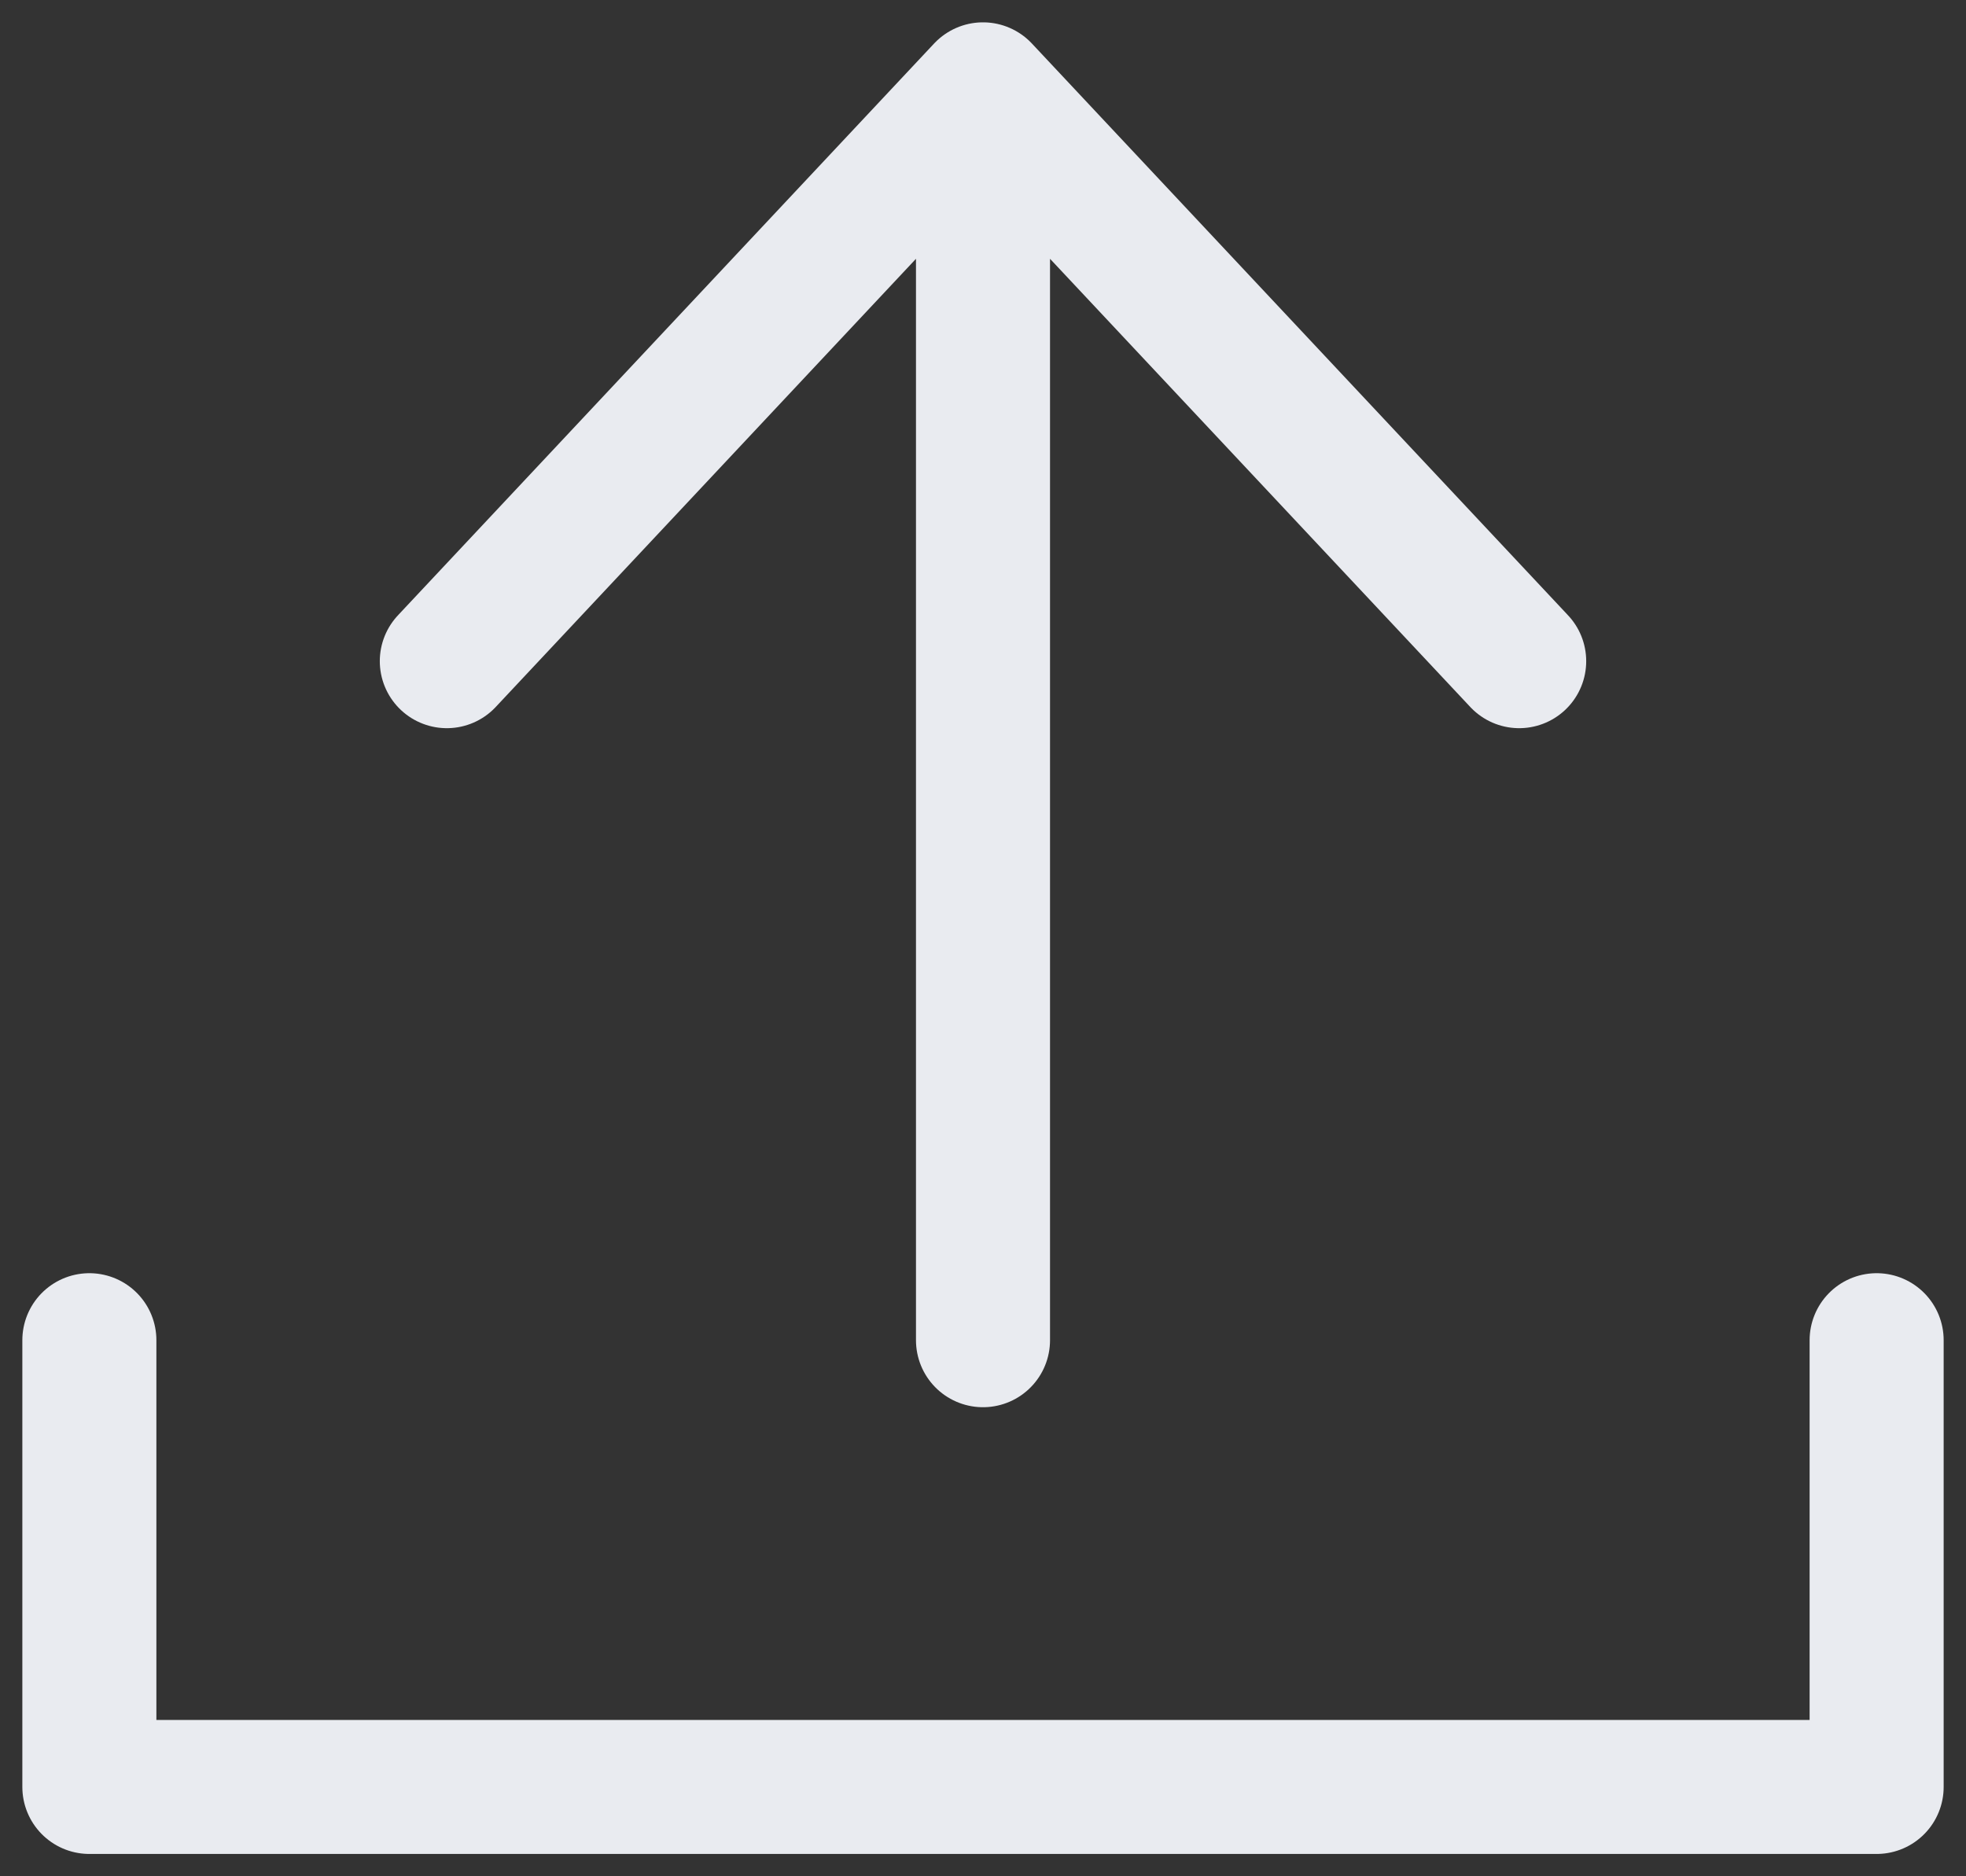 <svg width="22" height="21" viewBox="0 0 22 21" fill="none" xmlns="http://www.w3.org/2000/svg">
<rect x="0" y="0" width="22" height="21" fill="#333333" stroke="none"/>
<g id="Component 1">
<path id="Vector 5" d="M1 15V20H21V15" stroke="#E9EBF0" stroke-width="1.5" stroke-linecap="round" stroke-linejoin="round"/>
<path id="Vector 6" d="M5 7.4L11 1M11 1L17 7.4M11 1V15" stroke="#E9EBF0" stroke-width="1.5" stroke-linecap="round" stroke-linejoin="round"/>
</g>
</svg>

